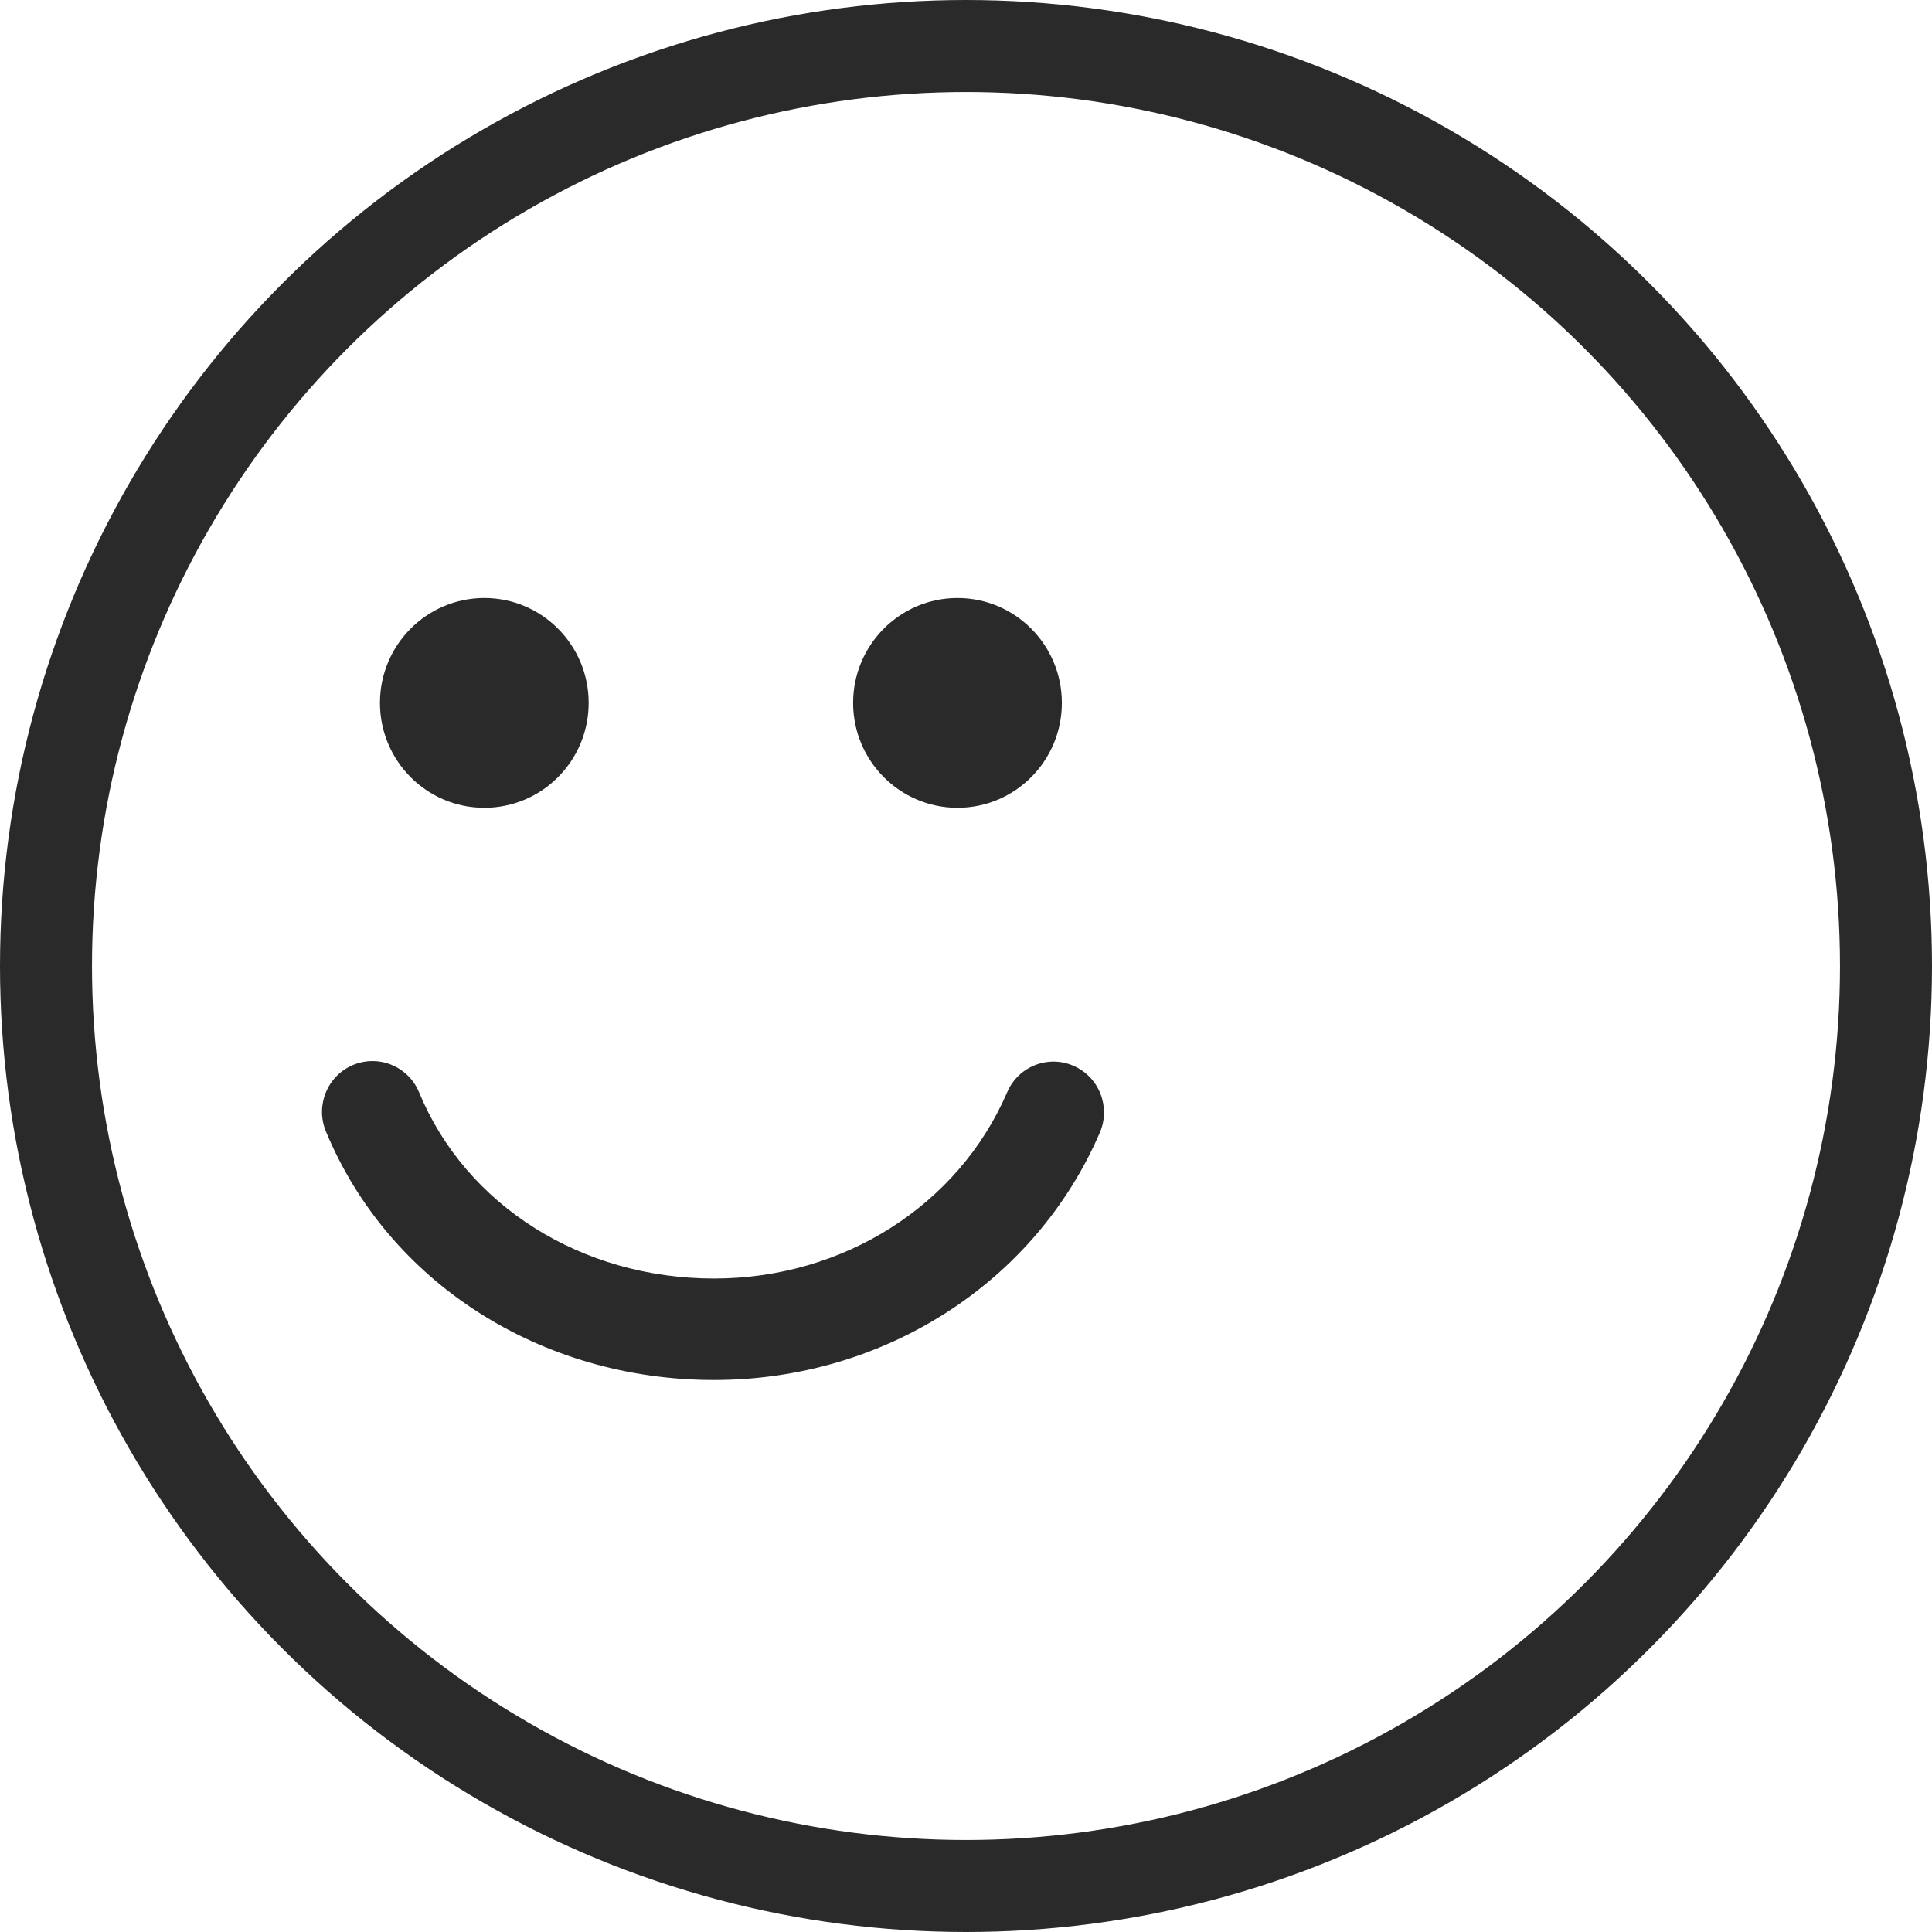 <svg width="42" height="42" viewBox="0 0 42 42" fill="none" xmlns="http://www.w3.org/2000/svg">
<circle cx="21" cy="21" r="20" stroke="#2A2A2A" stroke-width="2"/>
<path d="M8.26 15.28C8.26 14.022 9.276 13 10.529 13C11.781 13 12.797 14.021 12.797 15.28C12.797 16.54 11.781 17.561 10.529 17.561C9.276 17.561 8.26 16.54 8.26 15.28ZM18.546 15.28C18.546 14.022 19.563 13 20.815 13C22.068 13 23.084 14.021 23.084 15.28C23.084 16.54 22.068 17.561 20.815 17.561C19.564 17.561 18.546 16.54 18.546 15.28ZM23.91 24.62C22.504 27.888 19.211 30 15.522 30C11.753 30 8.442 27.878 7.084 24.593C6.852 24.03 7.117 23.385 7.677 23.151C7.815 23.094 7.957 23.067 8.098 23.067C8.528 23.067 8.936 23.323 9.111 23.747C10.127 26.206 12.643 27.794 15.522 27.794C18.335 27.794 20.836 26.204 21.895 23.744C22.135 23.185 22.781 22.927 23.337 23.17C23.894 23.412 24.15 24.061 23.91 24.62Z" fill="#2A2A2A"/>
</svg>
